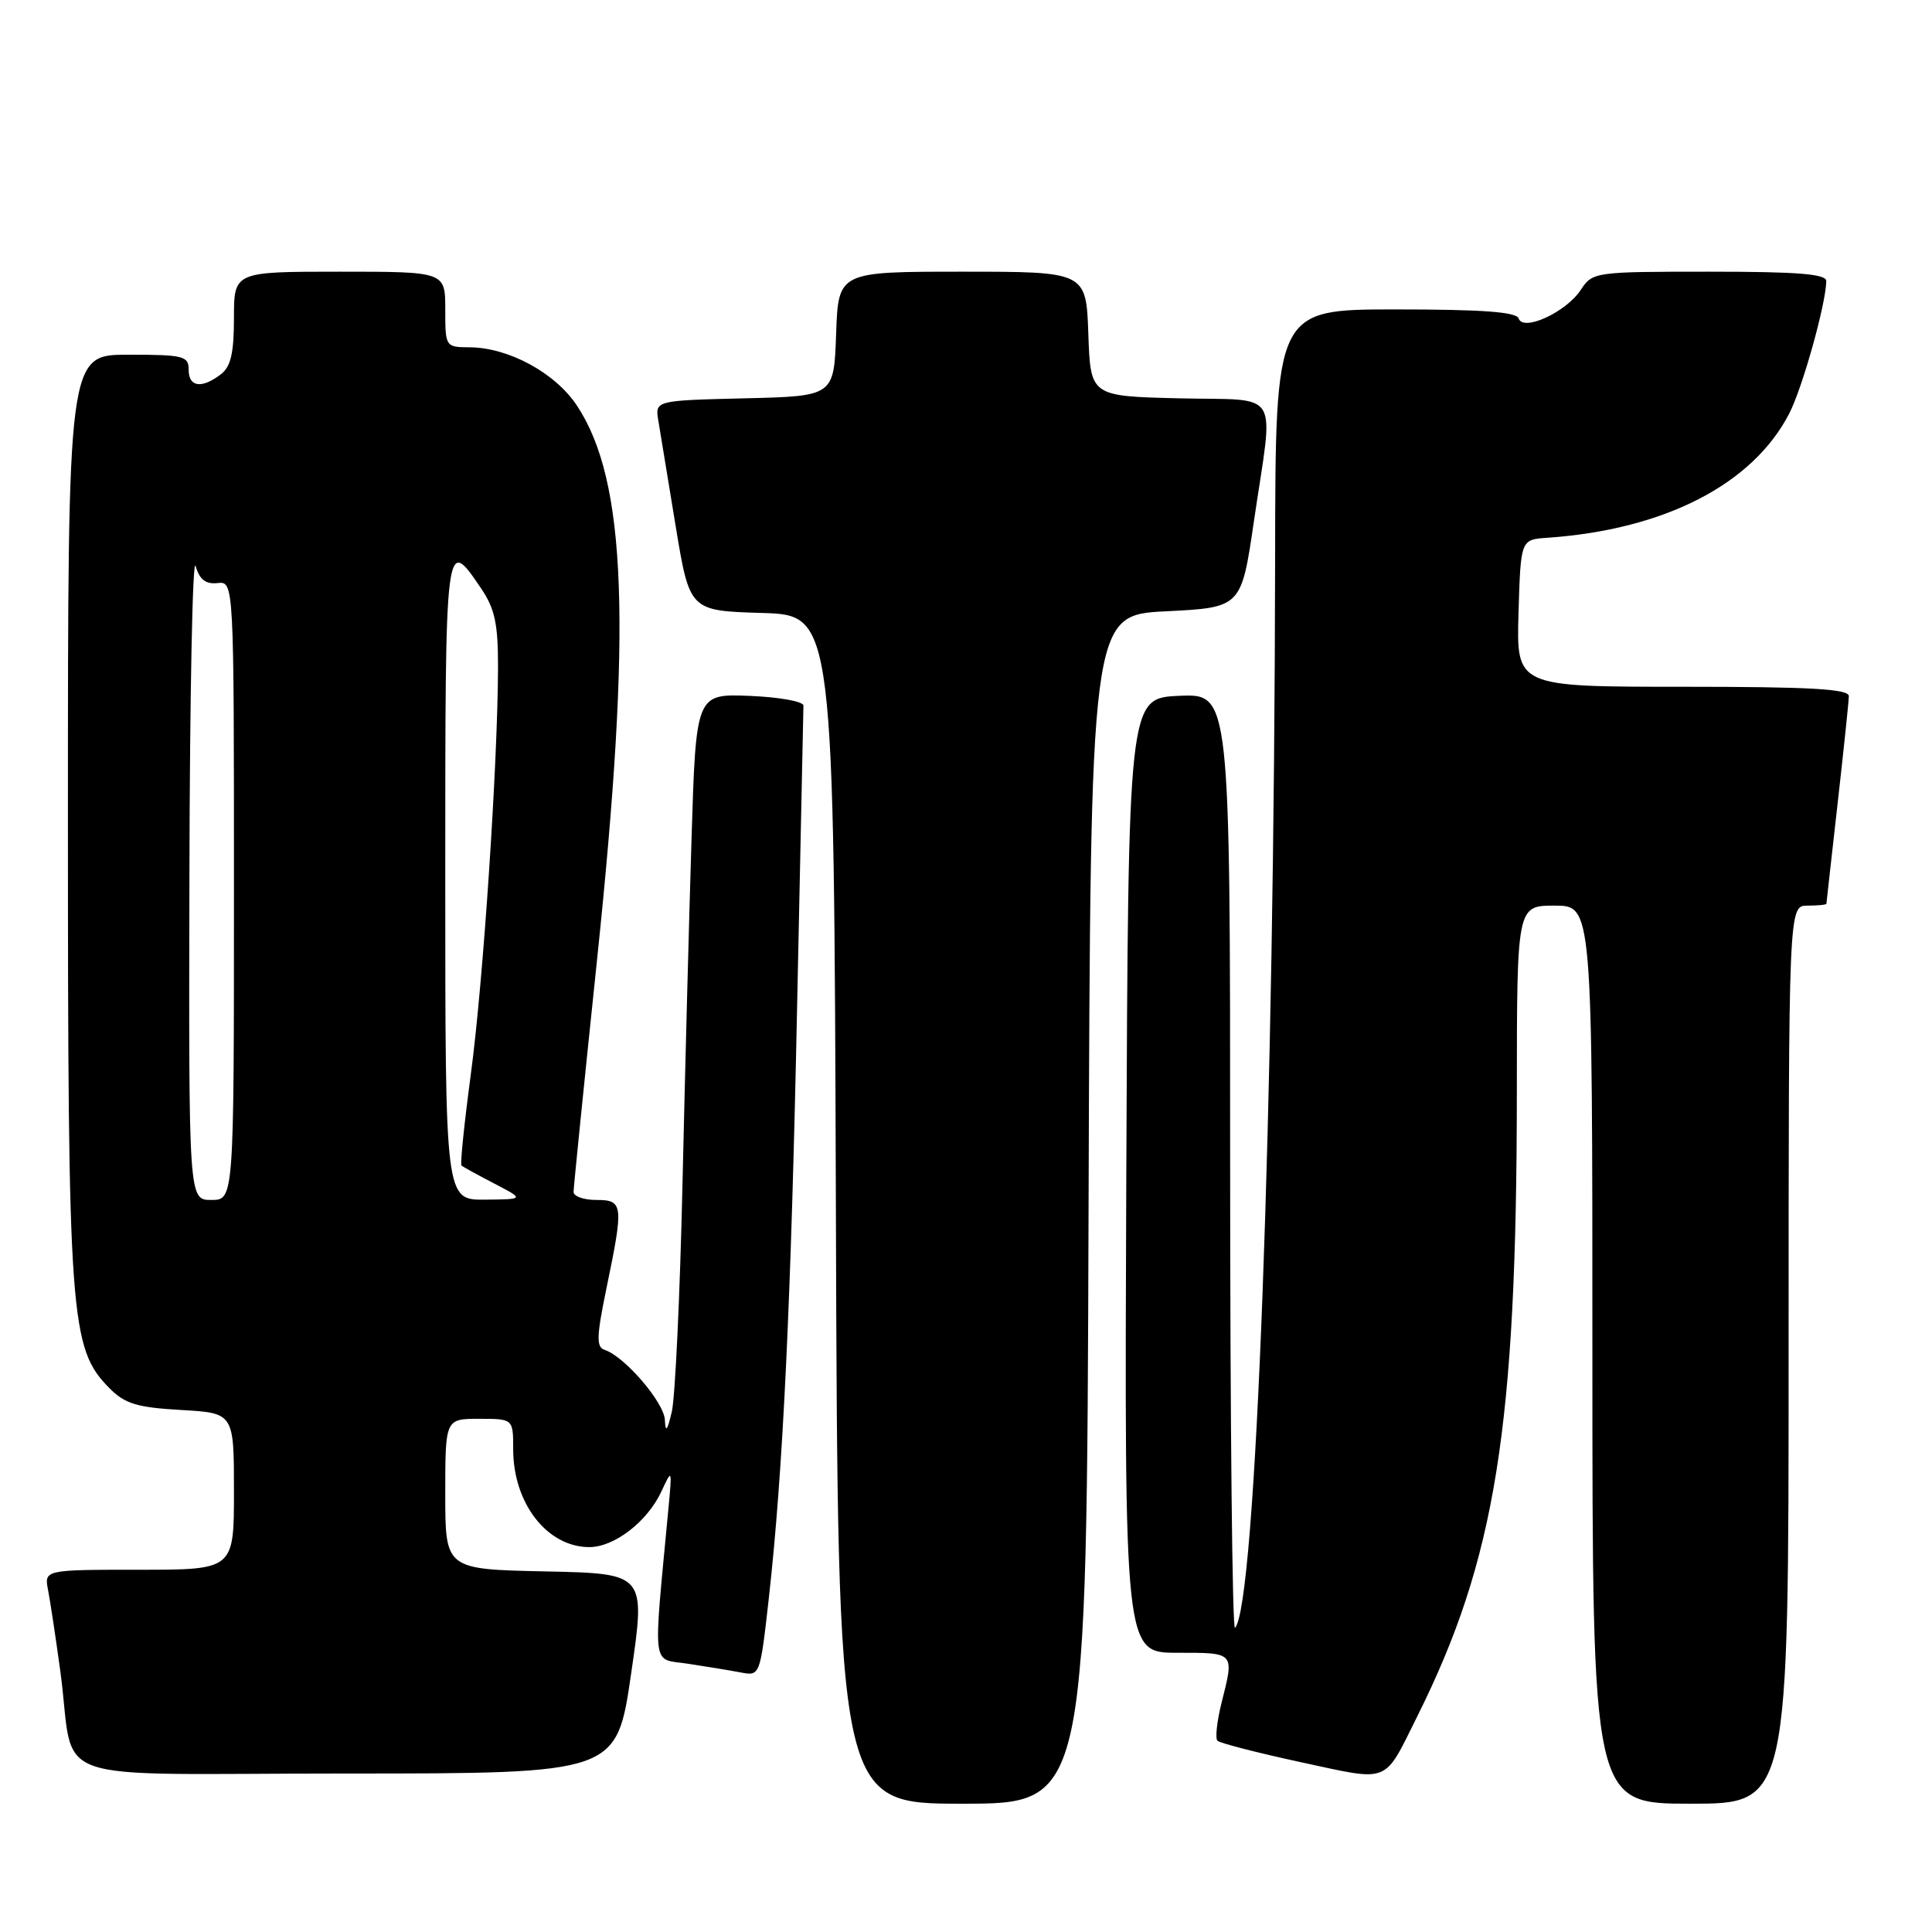 <?xml version="1.0" encoding="UTF-8" standalone="no"?>
<!DOCTYPE svg PUBLIC "-//W3C//DTD SVG 1.1//EN" "http://www.w3.org/Graphics/SVG/1.1/DTD/svg11.dtd" >
<svg xmlns="http://www.w3.org/2000/svg" xmlns:xlink="http://www.w3.org/1999/xlink" version="1.1" viewBox="0 0 256 256">
 <g >
 <path fill="currentColor"
d=" M 144.24 160.25 C 144.50 81.50 144.50 81.50 154.49 81.00 C 164.48 80.50 164.48 80.50 166.16 69.00 C 168.78 51.20 169.95 53.11 156.25 52.78 C 144.50 52.50 144.50 52.50 144.21 44.25 C 143.92 36.00 143.92 36.00 127.50 36.00 C 111.08 36.00 111.08 36.00 110.79 44.25 C 110.50 52.50 110.50 52.50 98.64 52.78 C 86.78 53.07 86.78 53.07 87.24 55.78 C 87.49 57.28 88.52 63.55 89.53 69.72 C 91.38 80.93 91.38 80.93 100.94 81.22 C 110.50 81.50 110.50 81.50 110.76 160.25 C 111.01 239.00 111.01 239.00 127.50 239.00 C 143.99 239.00 143.99 239.00 144.24 160.25 Z  M 237.00 179.50 C 237.00 120.00 237.00 120.00 239.50 120.00 C 240.88 120.00 242.00 119.89 242.01 119.75 C 242.02 119.61 242.68 113.65 243.49 106.50 C 244.30 99.35 244.97 92.94 244.98 92.25 C 245.00 91.29 239.94 91.00 222.96 91.00 C 200.93 91.00 200.93 91.00 201.21 81.25 C 201.50 71.50 201.50 71.50 205.00 71.26 C 220.55 70.19 232.25 64.18 237.09 54.78 C 238.84 51.38 241.95 40.25 241.99 37.25 C 242.00 36.30 238.25 36.00 226.52 36.00 C 211.29 36.00 211.02 36.04 209.47 38.40 C 207.53 41.36 201.83 43.99 201.23 42.20 C 200.94 41.33 196.39 41.00 184.92 41.00 C 169.00 41.00 169.00 41.00 168.96 73.75 C 168.86 147.34 166.40 212.93 163.64 215.70 C 163.29 216.05 163.00 188.34 163.00 154.12 C 163.00 91.91 163.00 91.91 156.25 92.20 C 149.50 92.50 149.50 92.50 149.24 155.75 C 148.99 219.00 148.99 219.00 155.99 219.00 C 163.66 219.00 163.56 218.89 161.87 225.60 C 161.25 228.06 161.00 230.34 161.32 230.66 C 161.64 230.97 166.63 232.26 172.42 233.51 C 184.29 236.07 183.29 236.46 187.76 227.50 C 198.19 206.59 200.97 189.17 200.99 144.75 C 201.00 120.00 201.00 120.00 206.00 120.00 C 211.00 120.00 211.00 120.00 211.00 179.50 C 211.00 239.00 211.00 239.00 224.00 239.00 C 237.00 239.00 237.00 239.00 237.00 179.50 Z  M 83.63 221.75 C 85.56 208.50 85.56 208.50 72.28 208.22 C 59.00 207.94 59.00 207.94 59.00 197.97 C 59.00 188.00 59.00 188.00 63.50 188.00 C 68.00 188.00 68.00 188.00 68.00 192.05 C 68.00 199.20 72.51 205.00 78.09 205.00 C 81.42 205.00 85.81 201.60 87.66 197.58 C 89.05 194.57 89.07 194.62 88.56 200.00 C 86.53 221.64 86.29 219.71 91.13 220.45 C 93.53 220.81 96.67 221.33 98.11 221.60 C 100.71 222.10 100.71 222.10 101.87 211.80 C 103.76 194.91 104.82 172.70 105.64 132.50 C 106.07 111.60 106.44 94.05 106.46 93.50 C 106.48 92.95 103.29 92.37 99.36 92.21 C 92.22 91.92 92.22 91.92 91.63 111.21 C 91.30 121.82 90.76 142.45 90.43 157.05 C 90.10 171.66 89.46 185.16 89.02 187.05 C 88.42 189.61 88.18 189.89 88.10 188.15 C 88.00 185.83 82.77 179.74 80.13 178.87 C 78.99 178.50 79.03 177.14 80.38 170.60 C 82.66 159.59 82.59 159.00 79.00 159.00 C 77.35 159.00 76.00 158.52 76.00 157.94 C 76.00 157.36 77.40 143.53 79.11 127.19 C 83.74 82.98 83.05 63.71 76.45 53.75 C 73.58 49.41 67.41 46.06 62.25 46.02 C 59.02 46.00 59.00 45.97 59.00 41.00 C 59.00 36.00 59.00 36.00 45.00 36.00 C 31.00 36.00 31.00 36.00 31.00 42.14 C 31.00 46.81 30.58 48.60 29.25 49.61 C 26.71 51.54 25.00 51.29 25.00 49.00 C 25.00 47.17 24.33 47.00 17.00 47.00 C 9.00 47.00 9.00 47.00 9.00 108.29 C 9.00 174.97 9.27 178.66 14.53 183.97 C 16.56 186.01 18.17 186.50 23.99 186.83 C 31.00 187.23 31.00 187.23 31.00 197.61 C 31.00 208.00 31.00 208.00 18.42 208.00 C 5.84 208.00 5.84 208.00 6.38 210.75 C 6.67 212.26 7.40 217.10 8.00 221.50 C 10.07 236.81 5.00 235.00 45.93 235.00 C 81.71 235.00 81.71 235.00 83.63 221.75 Z  M 25.10 115.75 C 25.15 91.96 25.52 73.62 25.92 75.00 C 26.44 76.80 27.25 77.43 28.82 77.26 C 31.00 77.02 31.00 77.02 31.00 118.01 C 31.00 159.00 31.00 159.00 28.00 159.00 C 25.00 159.00 25.00 159.00 25.10 115.75 Z  M 59.00 116.42 C 59.00 70.87 58.99 70.95 63.75 77.97 C 65.57 80.65 66.00 82.67 65.99 88.40 C 65.96 101.14 64.02 130.24 62.39 142.32 C 61.52 148.82 60.96 154.27 61.15 154.44 C 61.34 154.61 63.30 155.69 65.50 156.83 C 69.50 158.91 69.50 158.91 64.25 158.96 C 59.00 159.00 59.00 159.00 59.00 116.42 Z "/>
</g>
</svg>